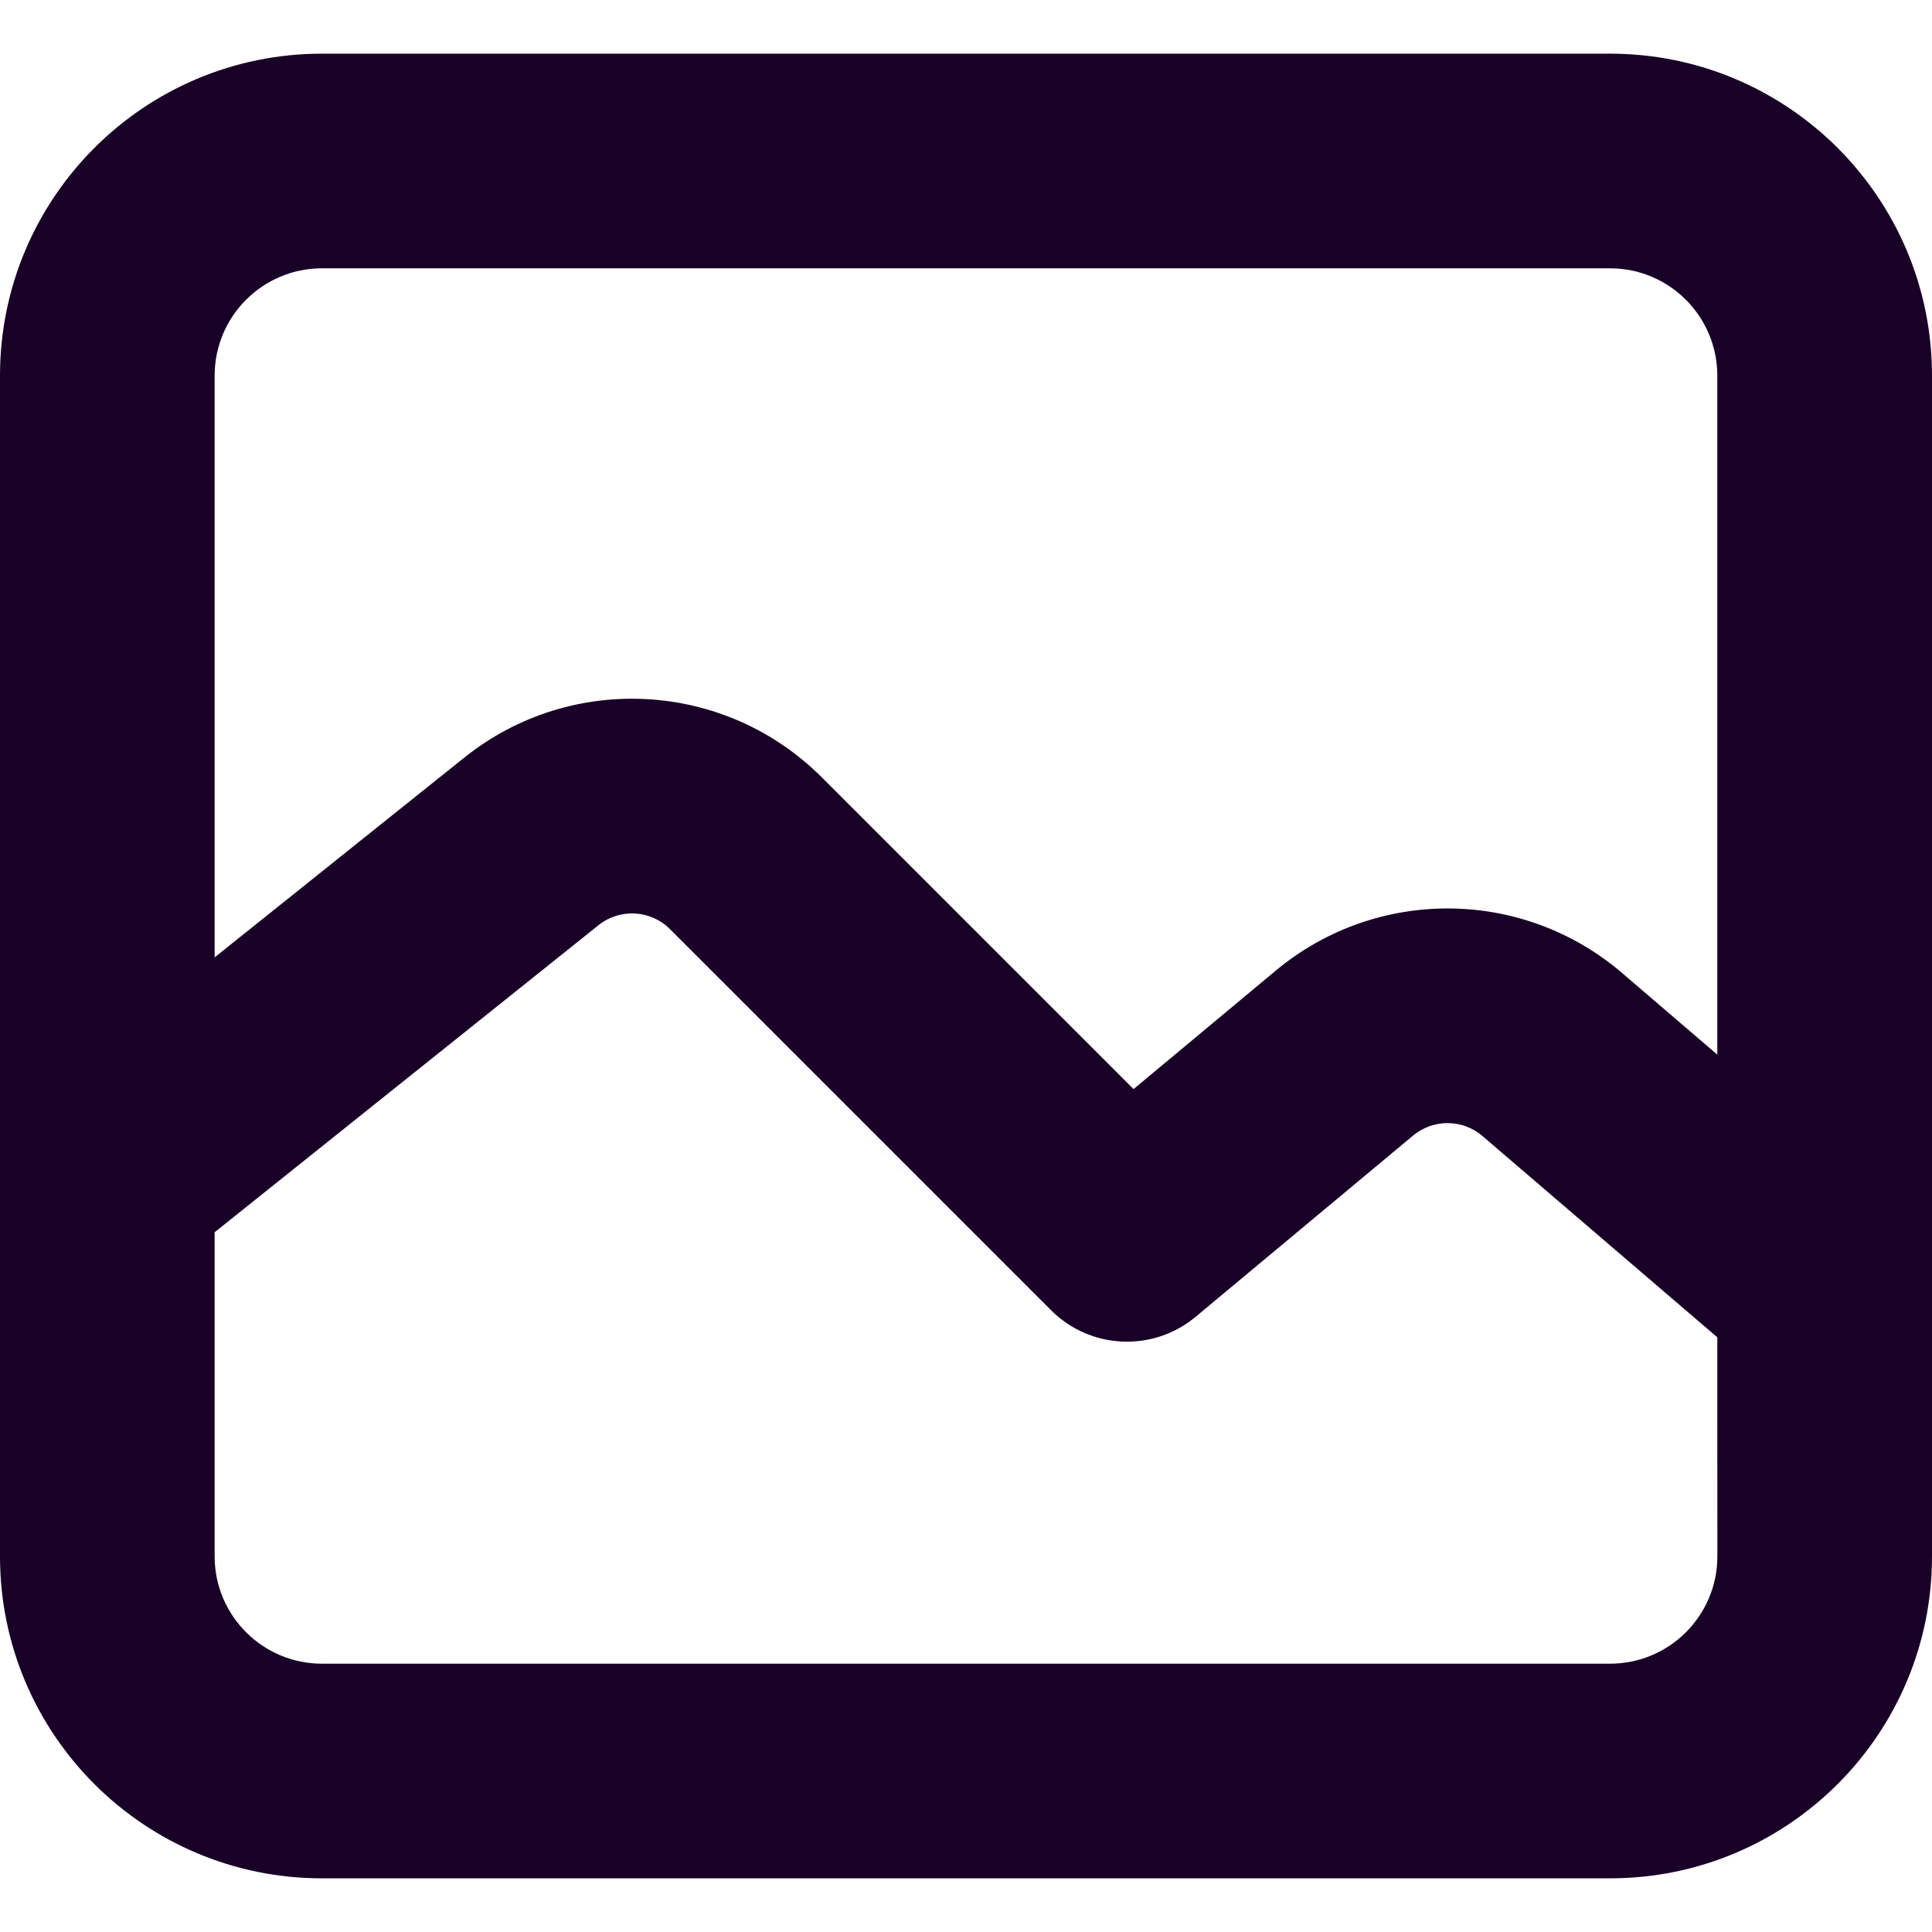 <?xml version="1.0" encoding="UTF-8" standalone="no"?>
<svg
   fill="none"
   height="32"
   viewBox="0 0 32 32"
   width="32"
   version="1.1"
   id="svg4"
   sodipodi:docname="face-image.svg"
   inkscape:export-filename="face-image.png"
   inkscape:export-xdpi="144"
   inkscape:export-ydpi="144"
   inkscape:version="1.1.1 (3bf5ae0d25, 2021-09-20)"
   xmlns:inkscape="http://www.inkscape.org/namespaces/inkscape"
   xmlns:sodipodi="http://sodipodi.sourceforge.net/DTD/sodipodi-0.dtd"
   xmlns="http://www.w3.org/2000/svg"
   xmlns:svg="http://www.w3.org/2000/svg">
  <defs
     id="defs8" />
  <sodipodi:namedview
     id="namedview6"
     pagecolor="#ffffff"
     bordercolor="#666666"
     borderopacity="1.0"
     inkscape:pageshadow="2"
     inkscape:pageopacity="0.0"
     inkscape:pagecheckerboard="0"
     showgrid="false"
     inkscape:zoom="25.75"
     inkscape:cx="15.980583"
     inkscape:cy="15.980583"
     inkscape:window-width="1920"
     inkscape:window-height="1013"
     inkscape:window-x="-9"
     inkscape:window-y="29"
     inkscape:window-maximized="1"
     inkscape:current-layer="svg4" />
  <path
     clip-rule="evenodd"
     d="m 5.333,4.444 c -0.982,0 -1.778,0.796 -1.778,1.778 V 15.857 L 7.692,12.547 c 1.768,-1.415 4.318,-1.273 5.919,0.328 l 5.164,5.164 2.355,-1.962 c 1.666,-1.388 4.091,-1.372 5.738,0.04 l 1.576,1.351 V 6.222 c 0,-0.982 -0.796,-1.778 -1.778,-1.778 z m 23.111,17.706 -3.89,-3.334 c -0.329,-0.282 -0.814,-0.286 -1.148,-0.008 l -3.602,3.002 c -0.706,0.589 -1.745,0.542 -2.395,-0.109 l -6.312,-6.312 c -0.32,-0.32 -0.83,-0.348 -1.184,-0.065 l -6.358,5.086 v 5.368 c 0,0.982 0.796,1.778 1.778,1.778 H 26.667 c 0.982,0 1.778,-0.796 1.778,-1.778 z M 0,6.222 C 0,3.277 2.388,0.889 5.333,0.889 H 26.667 C 29.612,0.889 32,3.277 32,6.222 V 25.778 c 0,2.946 -2.388,5.333 -5.333,5.333 H 5.333 C 2.388,31.111 0,28.723 0,25.778 Z"
     fill="#180027"
     fill-rule="evenodd"
     id="path2"
     style="stroke-width:1.778" />
</svg>
